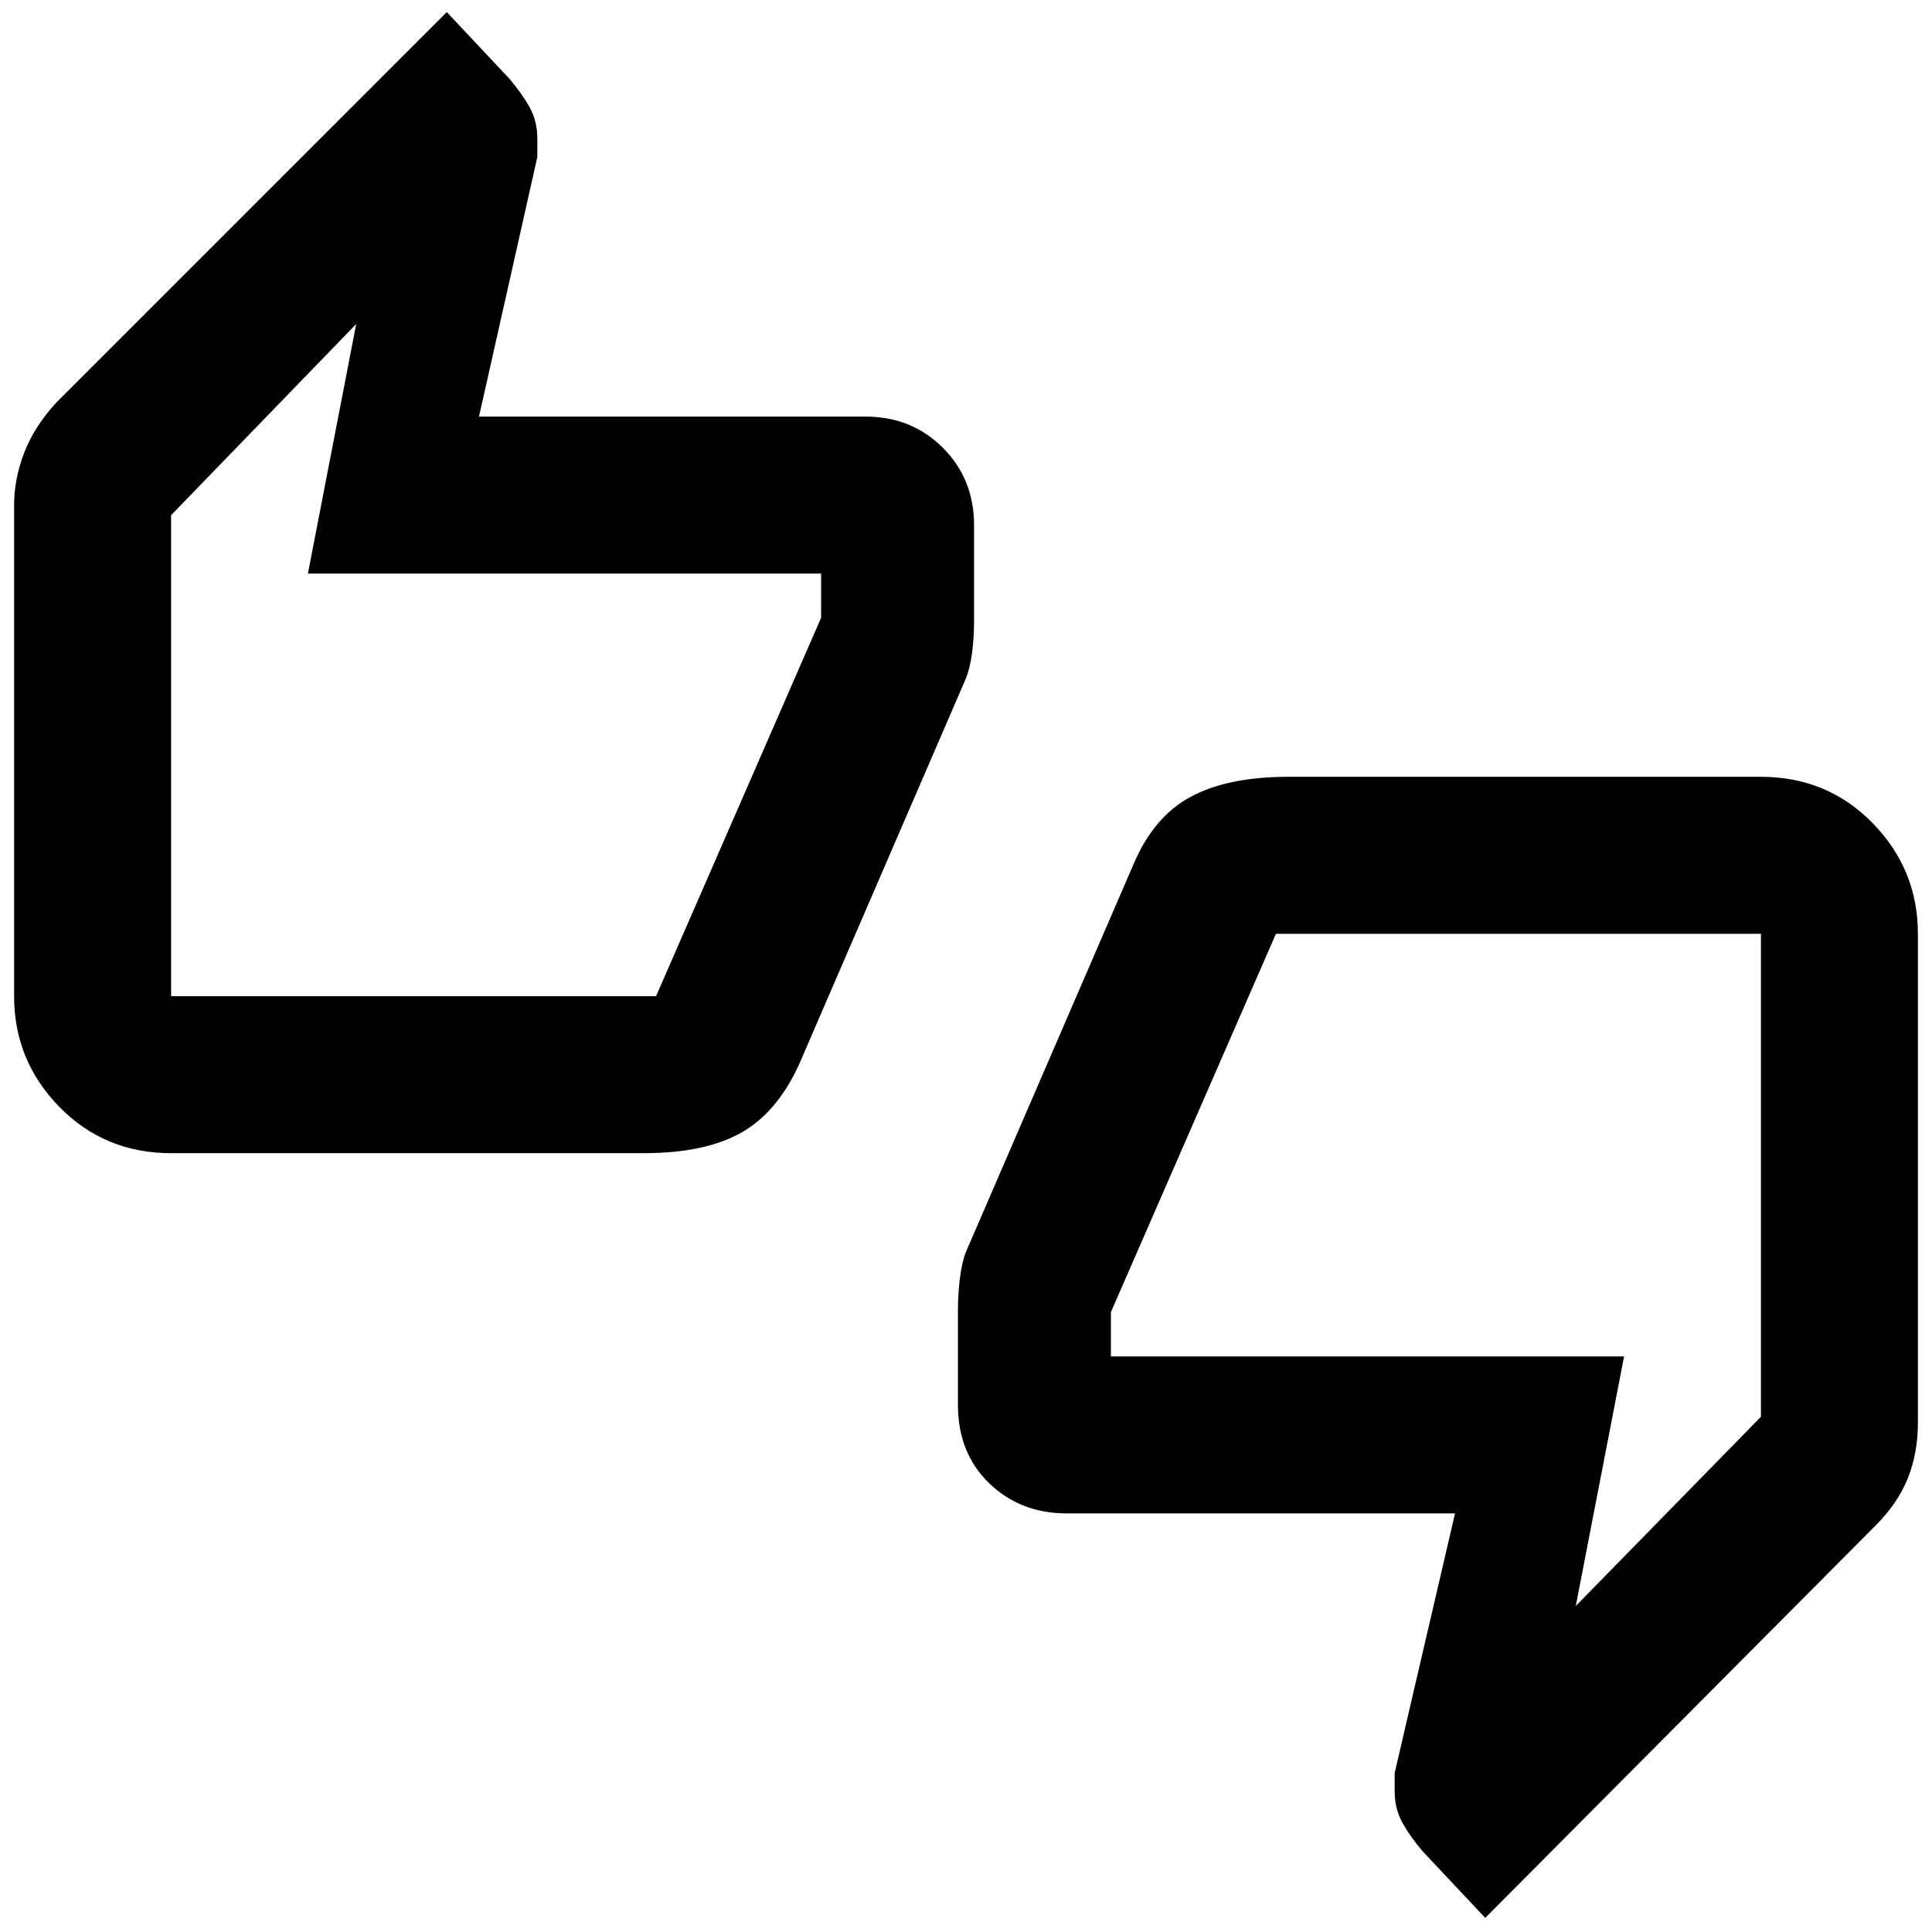 <svg xmlns="http://www.w3.org/2000/svg" height="40" width="40"><path d="M3.542 23.875q-1.375 0-2.313-.958-.937-.959-.937-2.292V10.458q0-.541.208-1.083.208-.542.667-1.042L9.25.25l1.292 1.375q.25.292.416.583.167.292.167.667v.375L9.917 8.625h8q.958 0 1.604.646.646.646.646 1.604v1.958q0 .375-.042.688-.042.312-.125.521l-3.458 8q-.459 1-1.209 1.416-.75.417-2 .417Zm10.041-3.25L17 12.792v-.917H6.375l1-5.167-3.833 3.959v9.958ZM30.75 39.708l-1.292-1.375q-.25-.291-.416-.583-.167-.292-.167-.667v-.375l1.25-5.375h-8.042q-.958 0-1.604-.625-.646-.625-.646-1.625v-1.958q0-.333.042-.667.042-.333.125-.541l3.458-8q.417-1 1.188-1.417.771-.417 2.021-.417h9.791q1.375 0 2.313.959.937.958.937 2.291v10.125q0 .625-.208 1.146-.208.521-.667.979Zm-4.333-20.375L23 27.167v.916h10.625l-1 5.167 3.833-3.917v-10Zm-22.875.959v-9.625 9.625Zm32.916-.625v9.625-9.625Z"/></svg>
